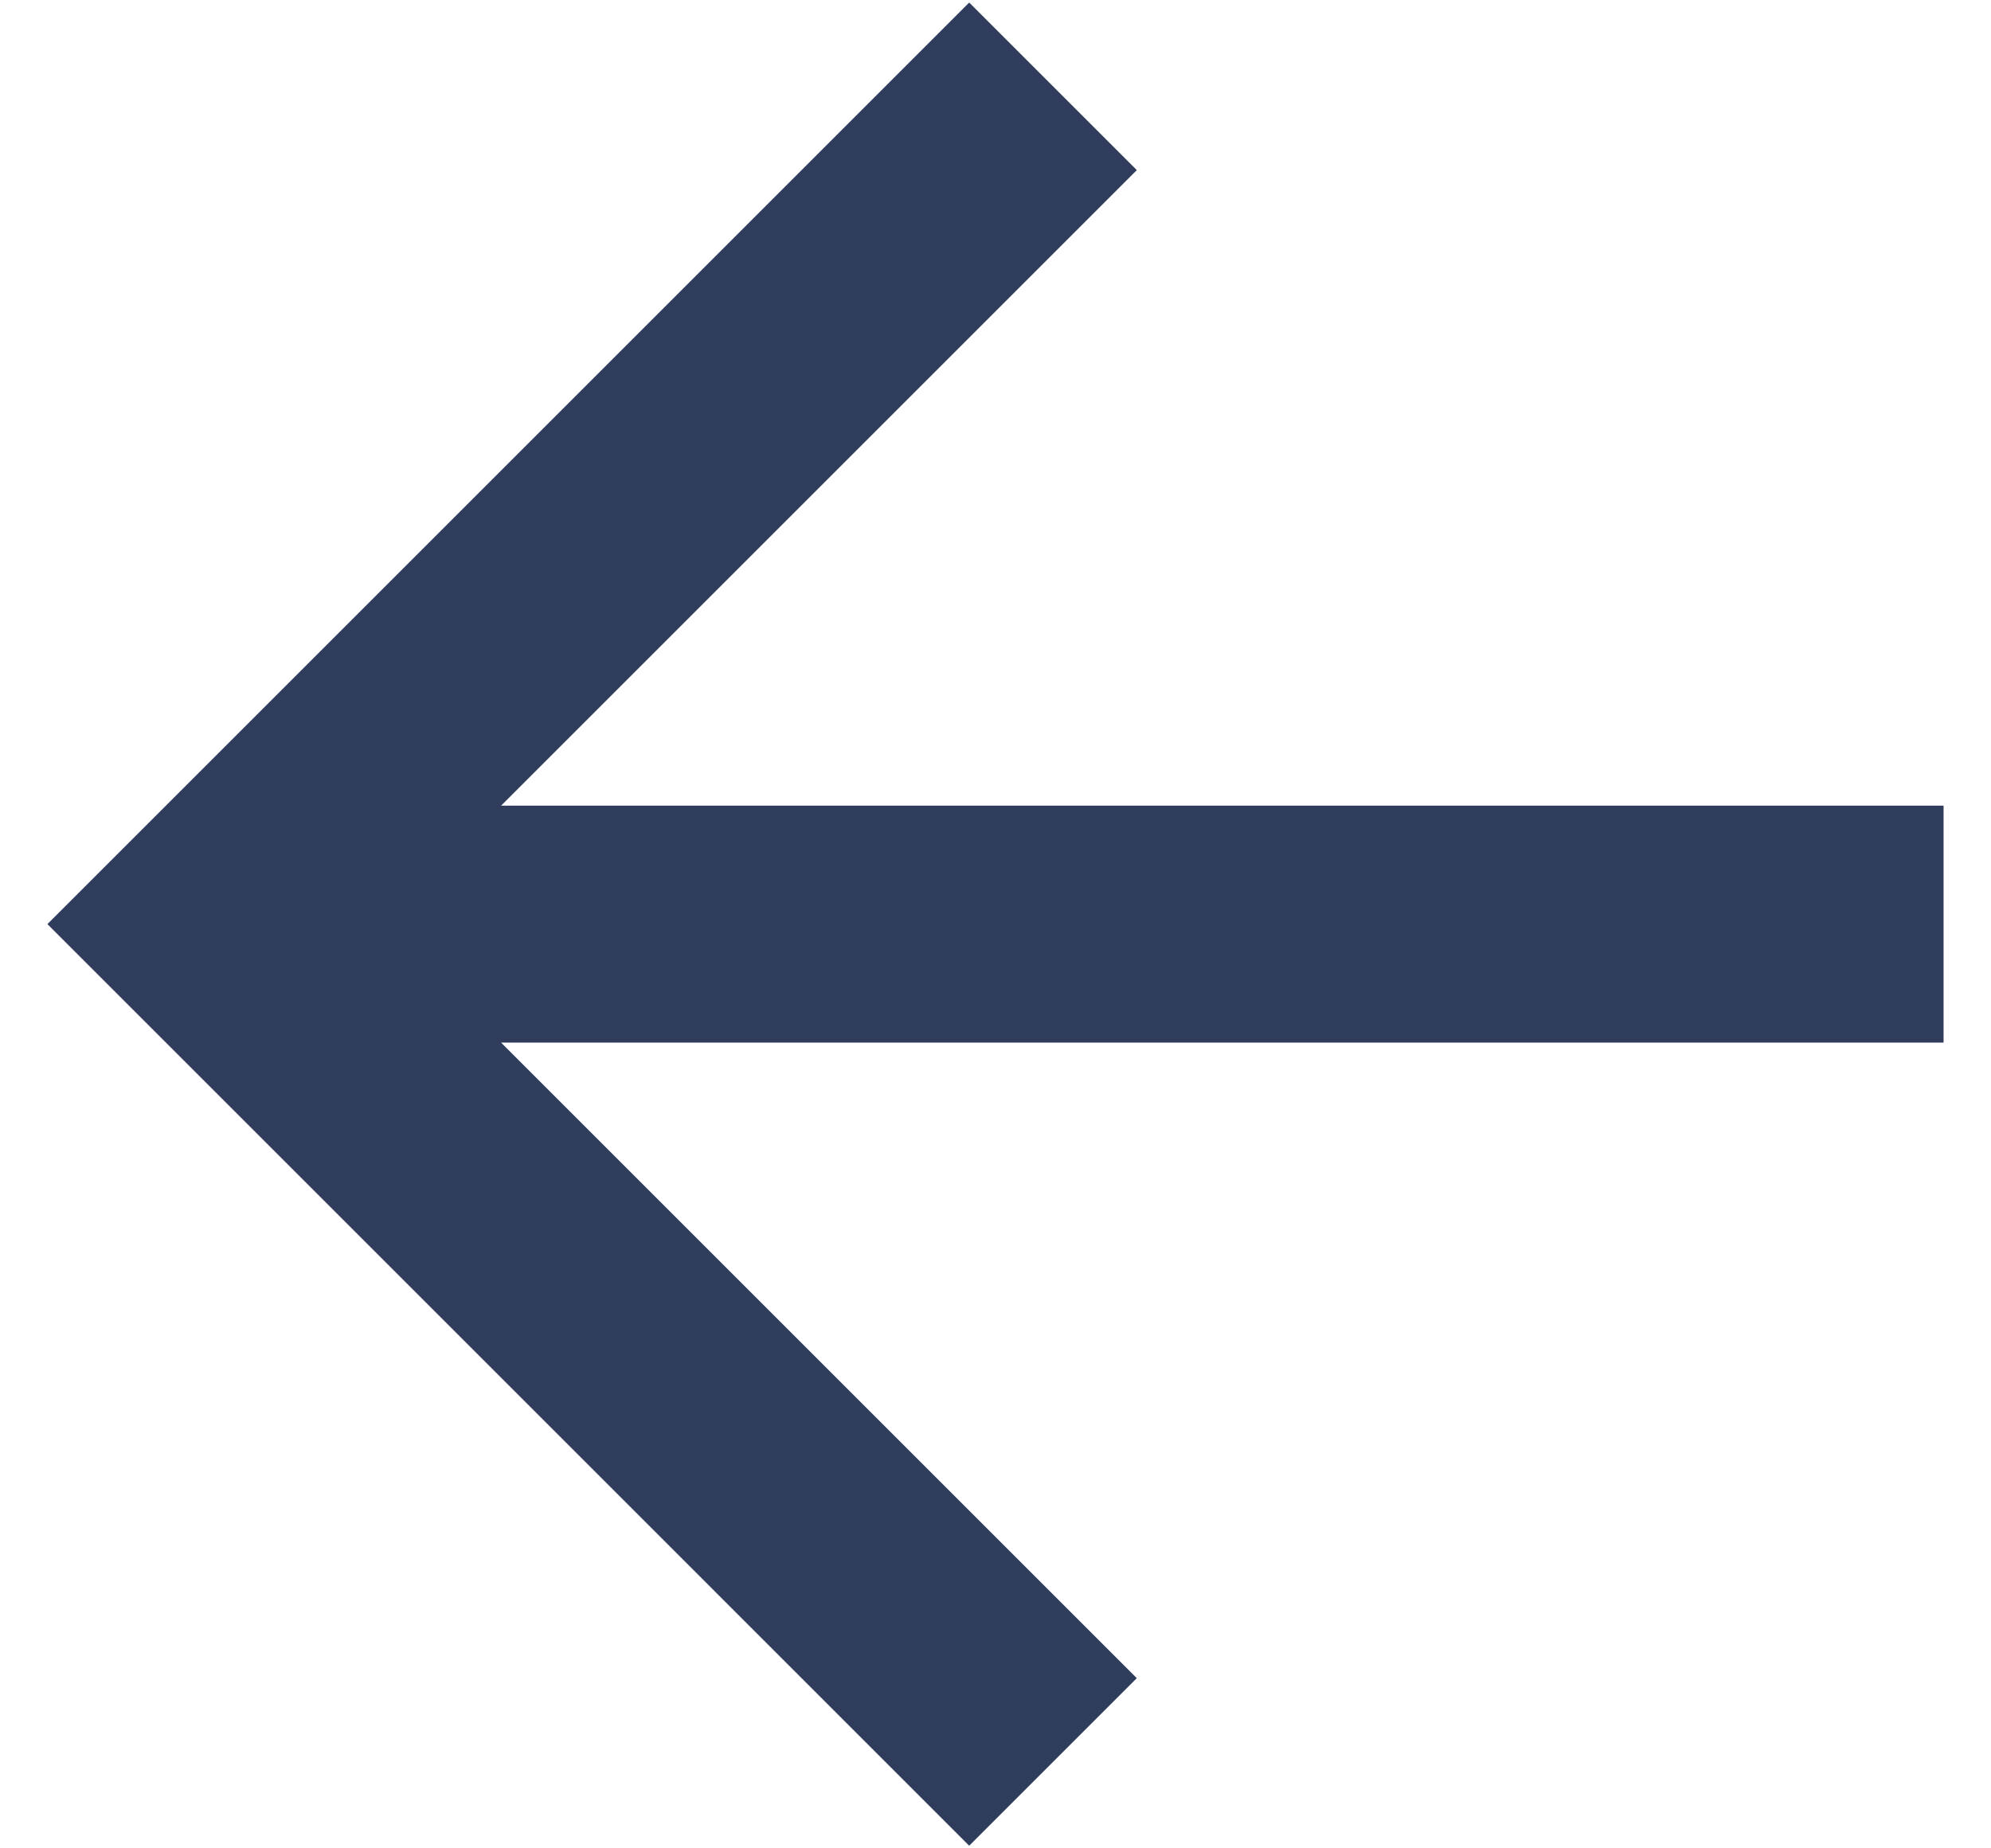 <svg width="28" height="26" viewBox="0 0 28 26" fill="none" xmlns="http://www.w3.org/2000/svg">
<path d="M7.047 11.333H27.333V14.666H7.047L15.987 23.606L13.63 25.963L0.667 12.999L13.63 0.036L15.987 2.393L7.047 11.333Z" fill="#1E2C4F" fill-opacity="0.92"/>
</svg>
